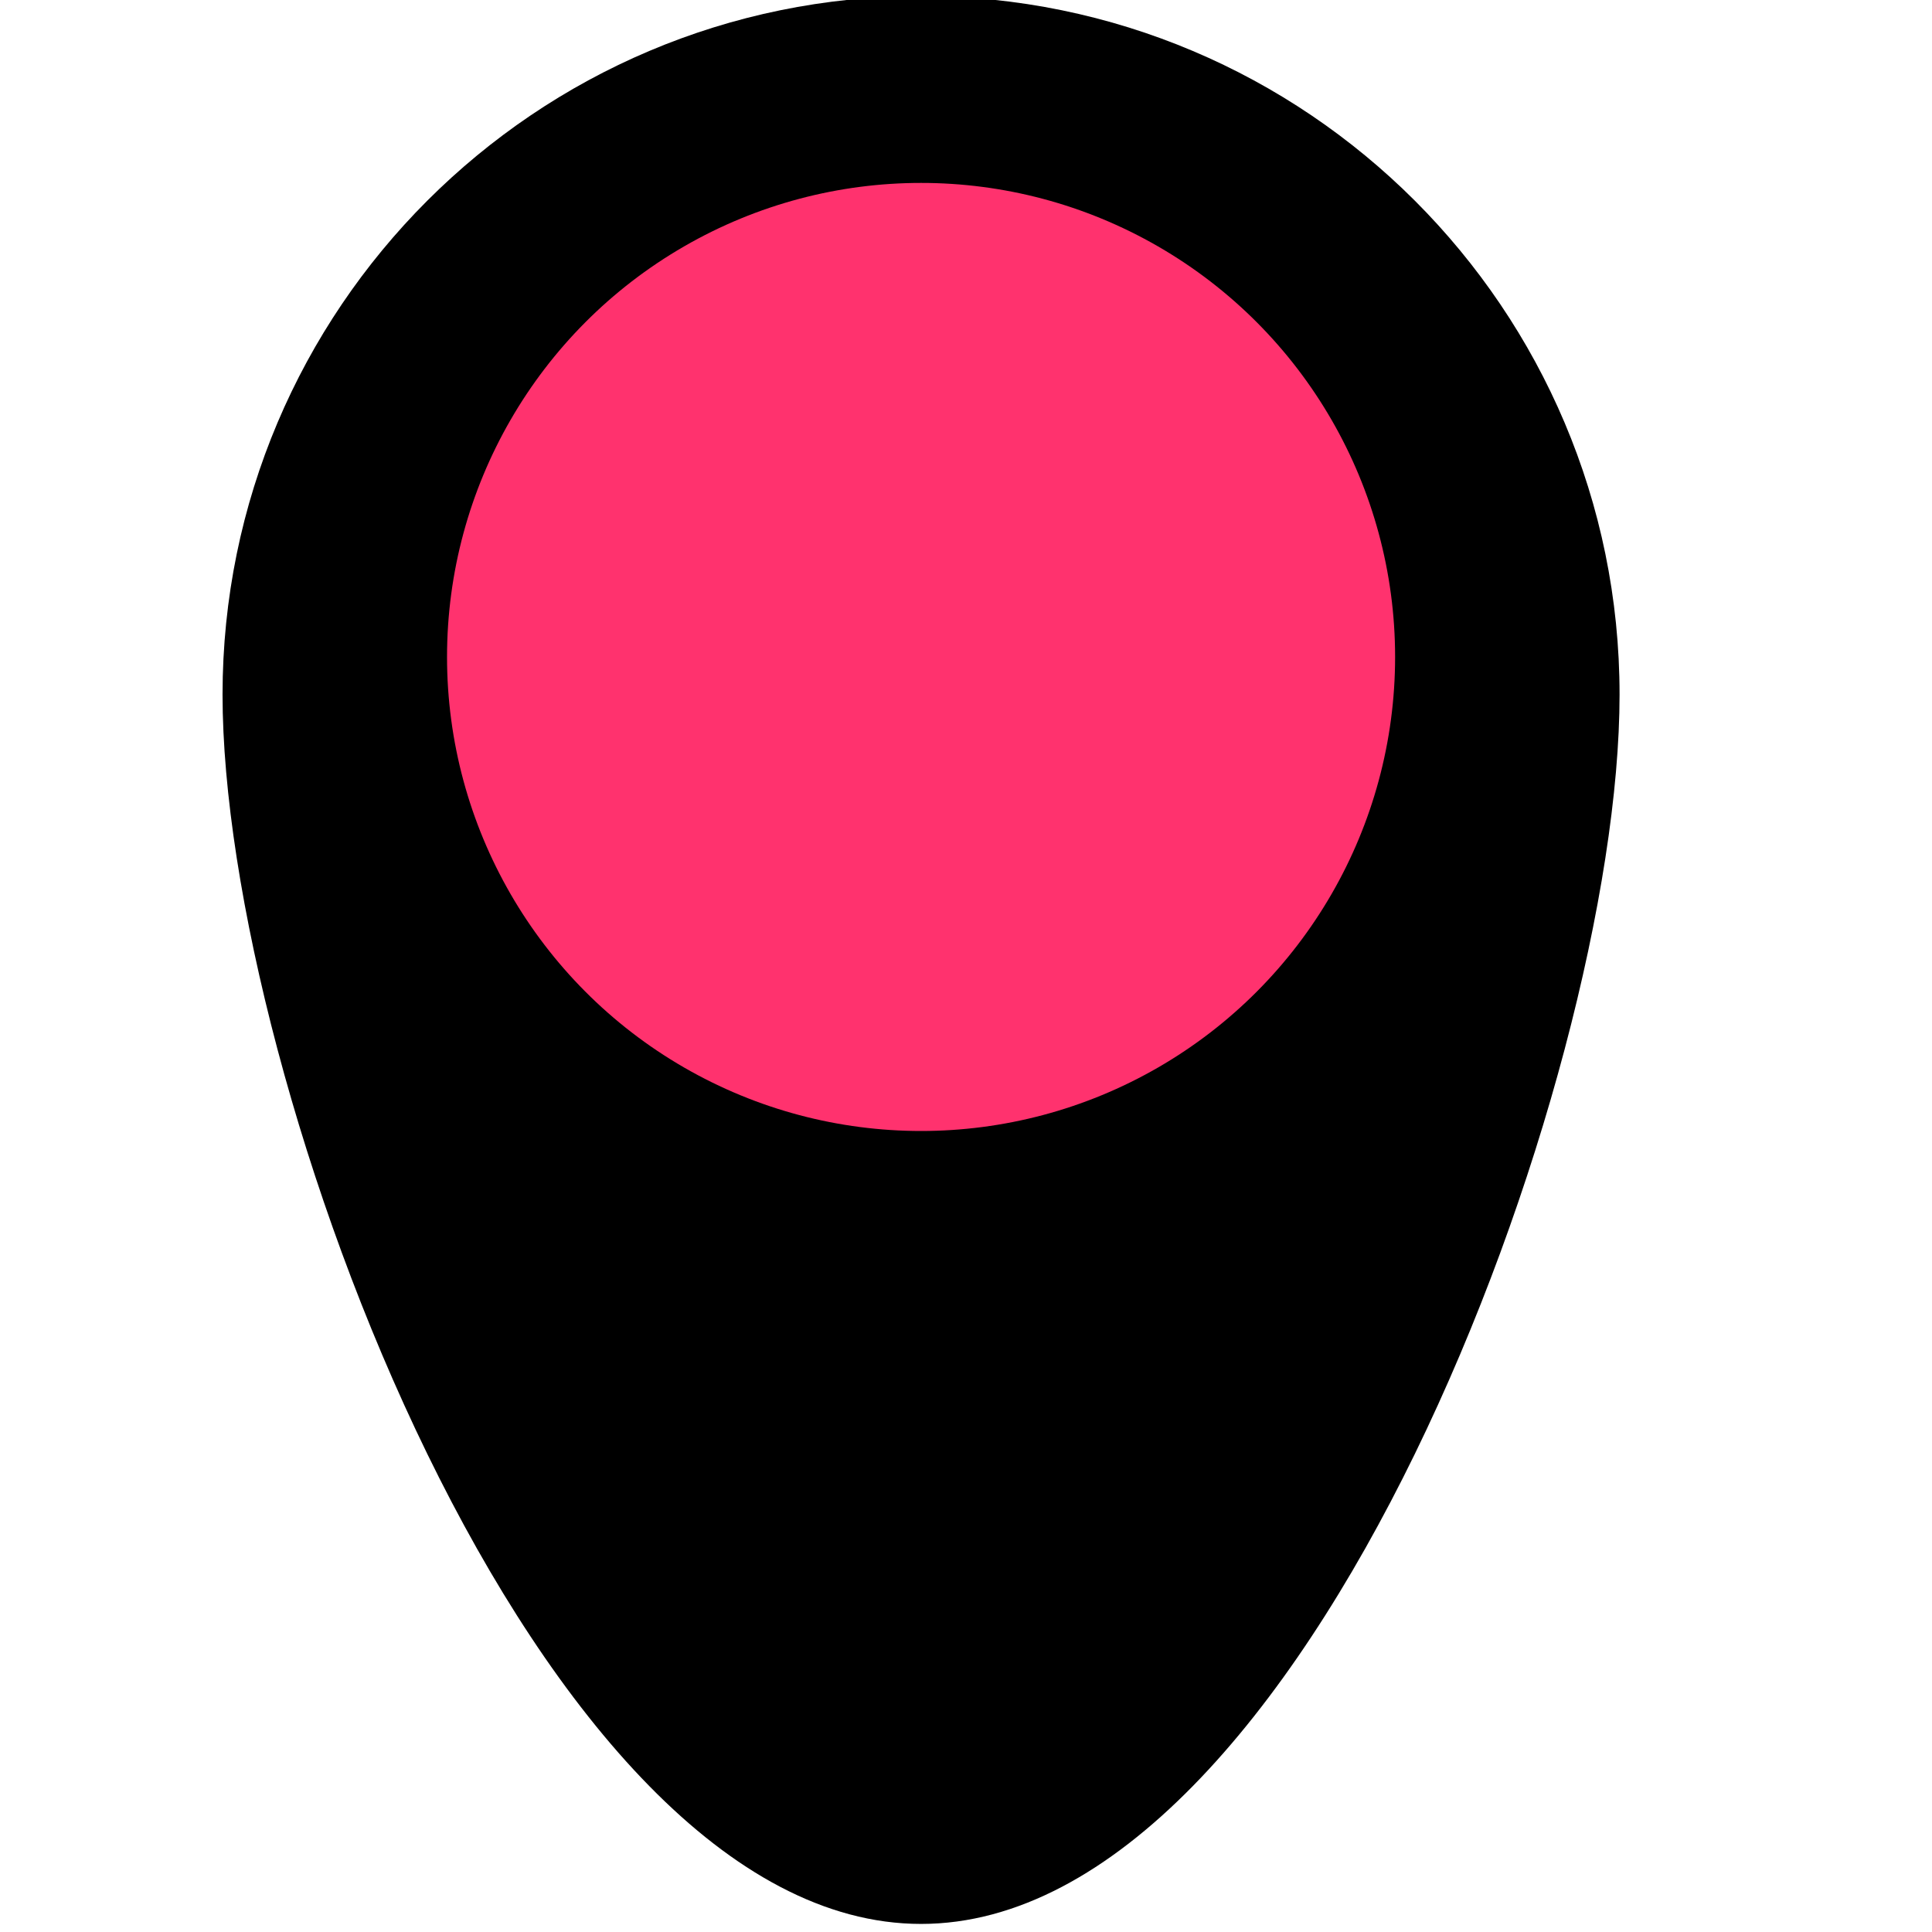 <?xml version="1.0" encoding="UTF-8" standalone="no"?>
<!DOCTYPE svg PUBLIC "-//W3C//DTD SVG 1.1//EN" "http://www.w3.org/Graphics/SVG/1.1/DTD/svg11.dtd">
<svg width="100%" height="100%" viewBox="0 0 32 32" version="1.1" xmlns="http://www.w3.org/2000/svg" xmlns:xlink="http://www.w3.org/1999/xlink" xml:space="preserve" xmlns:serif="http://www.serif.com/" style="fill-rule:evenodd;clip-rule:evenodd;stroke-linejoin:round;stroke-miterlimit:2;">
    <g transform="matrix(1,0,0,1,-53.307,0)">
        <g id="Icon-Destination" serif:id="Icon Destination" transform="matrix(0.103,0,0,0.103,-276.531,-30.87)">
            <rect x="3195.41" y="299.068" width="310.01" height="310.01" style="fill:none;"/>
            <g transform="matrix(10.548,0,0,10.548,3160.97,255.964)">
                <path d="M17.961,4.087C23.839,4.087 28.61,8.858 28.61,14.736C28.61,20.613 23.839,33.478 17.961,33.478C12.084,33.478 7.312,20.613 7.312,14.736C7.312,8.858 12.084,4.087 17.961,4.087Z"/>
            </g>
            <g transform="matrix(10.605,0,0,10.605,3152.78,249.31)">
                <circle cx="18.637" cy="14.714" r="7.188" style="fill:rgb(255,50,110);"/>
            </g>
        </g>
    </g>
</svg>
